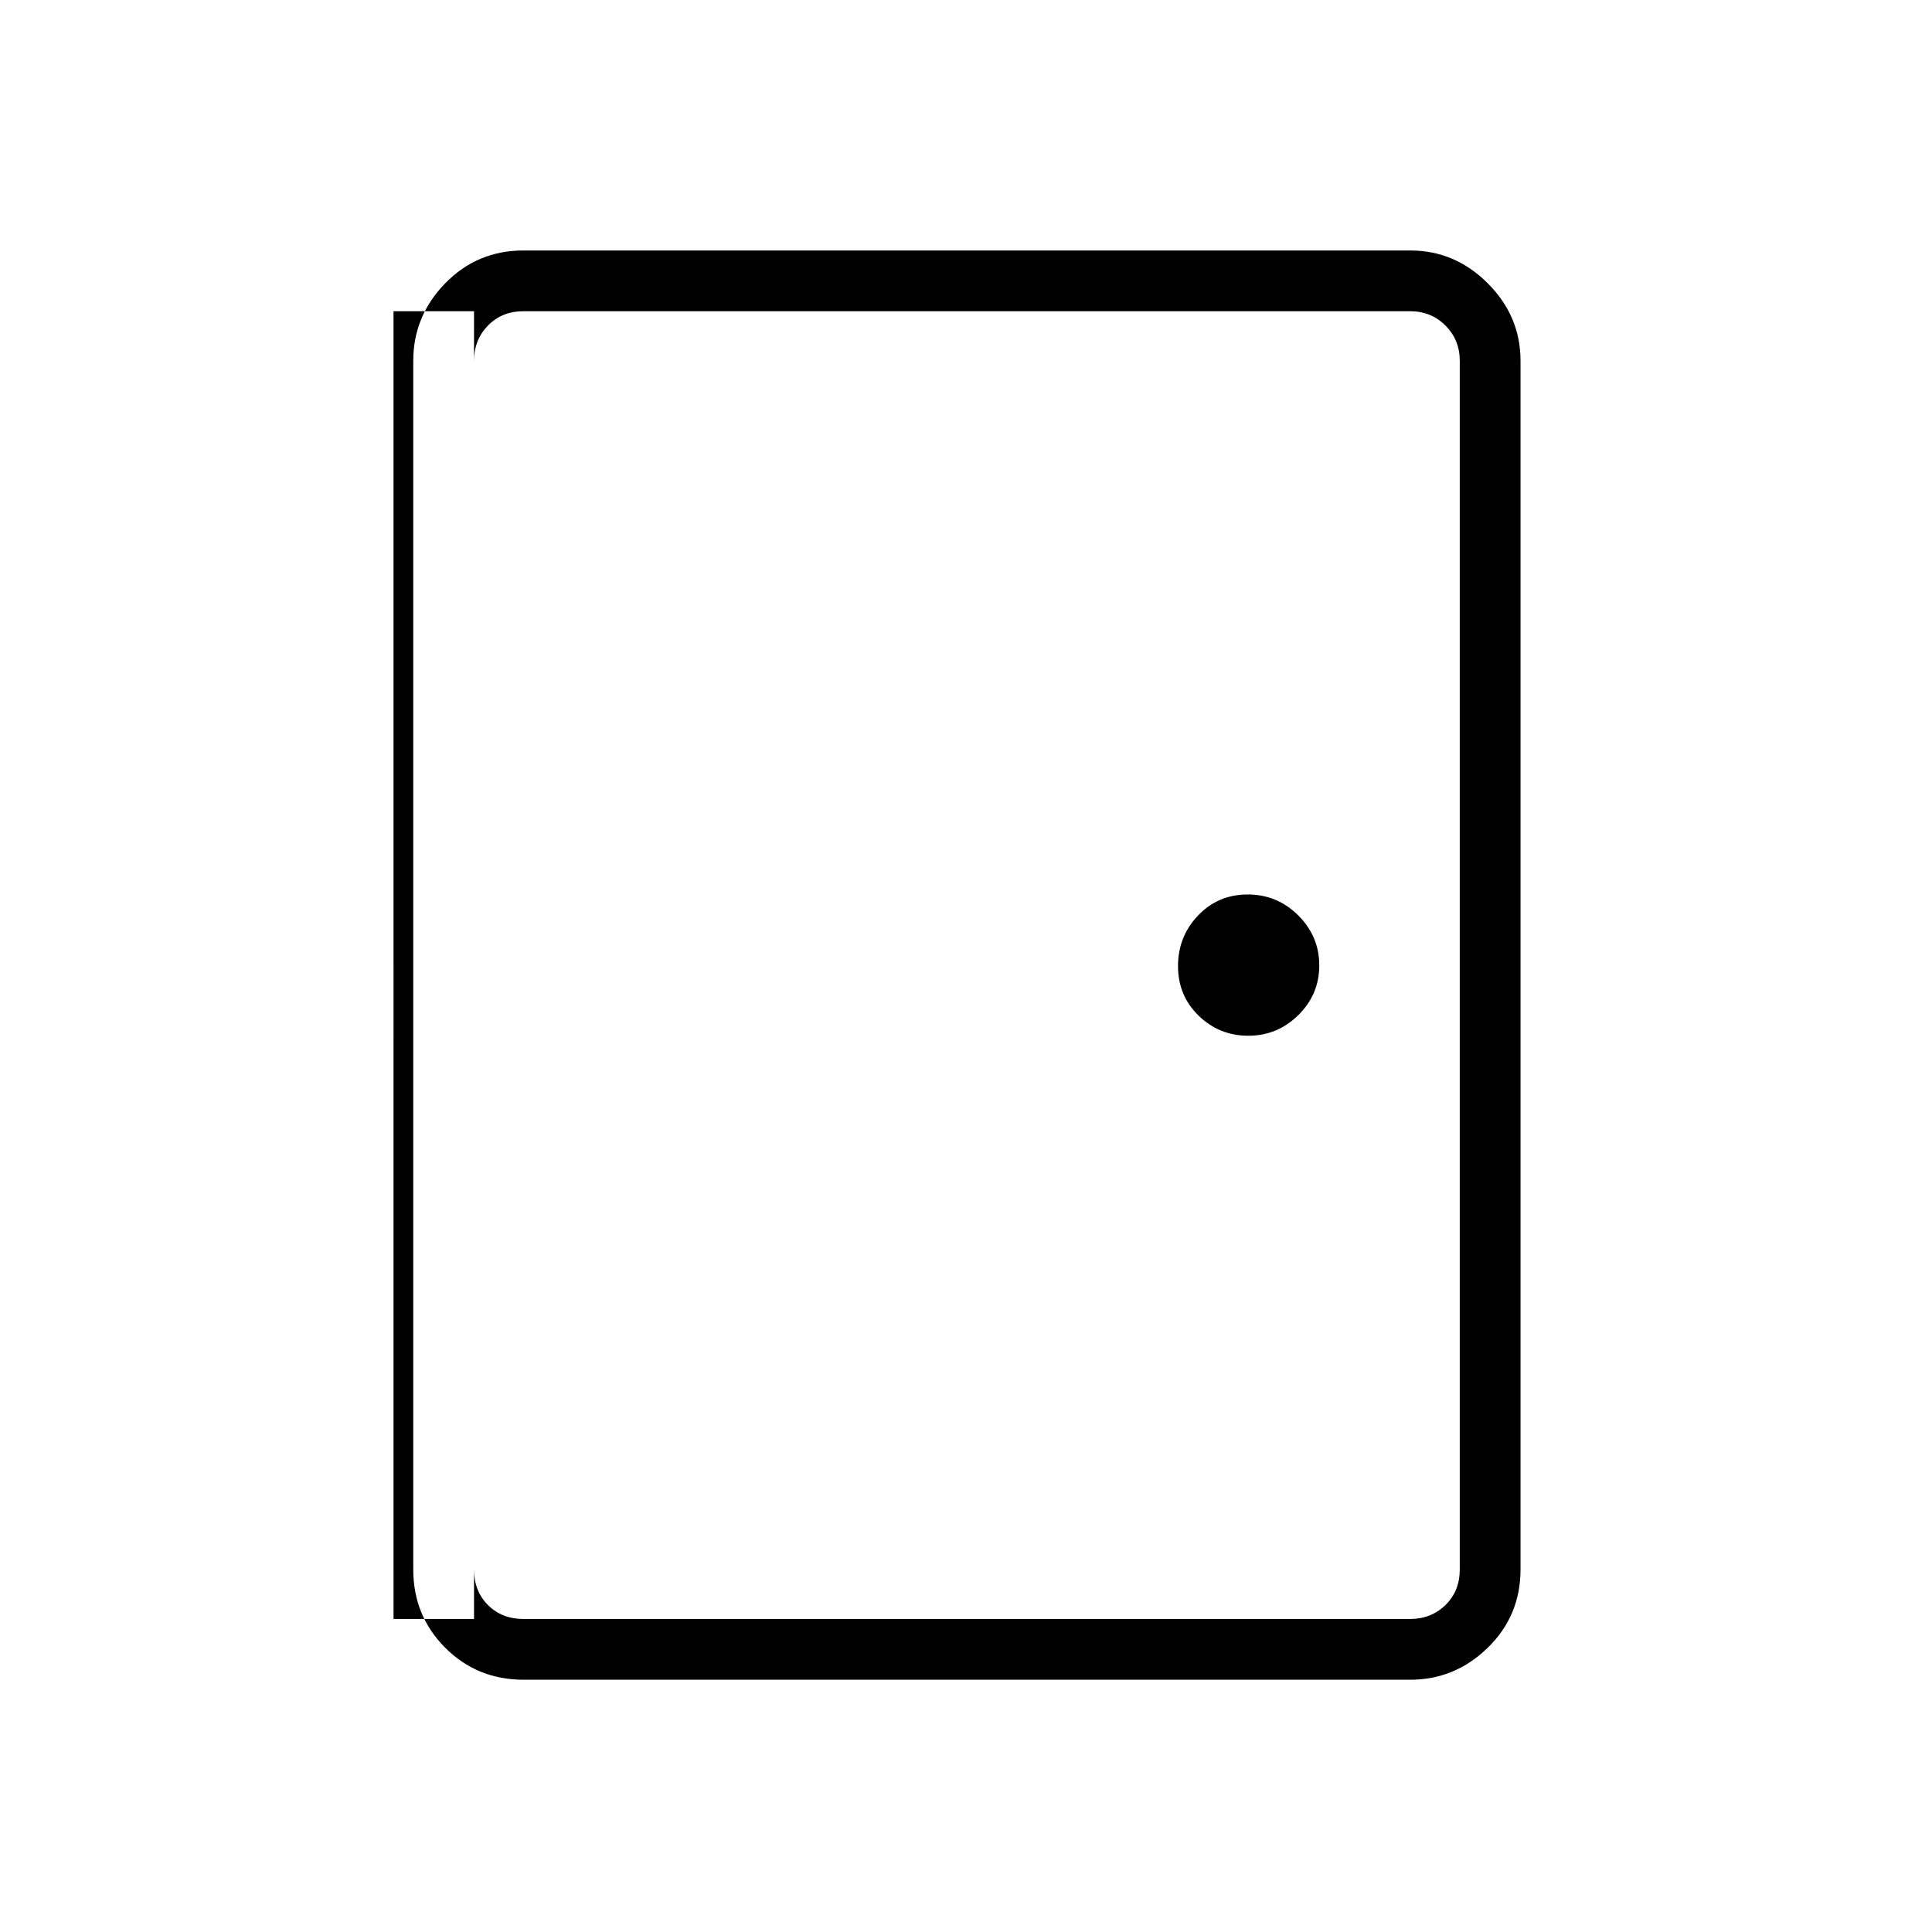 <svg xmlns="http://www.w3.org/2000/svg" height="48" viewBox="0 -960 960 960" width="48"><path d="M260.15-125.35q-23.03 0-38.92-15.88-15.88-15.89-15.88-38.92v-600.58q0-22.21 15.88-38.51 15.89-16.3 38.92-16.3h440.58q22.21 0 38.51 16.3 16.3 16.3 16.3 38.51v600.58q0 23.03-16.3 38.92-16.3 15.88-38.51 15.88H260.15Zm0-30.19h440.58q10.39 0 17.5-6.92 7.12-6.92 7.12-17.69v-600.58q0-10.39-7.12-17.5-7.11-7.12-17.5-7.12H260.15q-10.77 0-17.69 7.12-6.92 7.11-6.92 17.5v600.58q0 10.77 6.92 17.69 6.92 6.92 17.69 6.92ZM620.3-445.35q14.43 0 24.83-10.25 10.41-10.26 10.41-24.7 0-14.43-10.44-24.83-10.44-10.41-25.14-10.41-14.69 0-24.65 10.44-9.96 10.44-9.96 25.14 0 14.69 10.25 24.65 10.26 9.96 24.7 9.96Zm-384.76-360h-40V-155.54h40V-805.35Z"/></svg>
